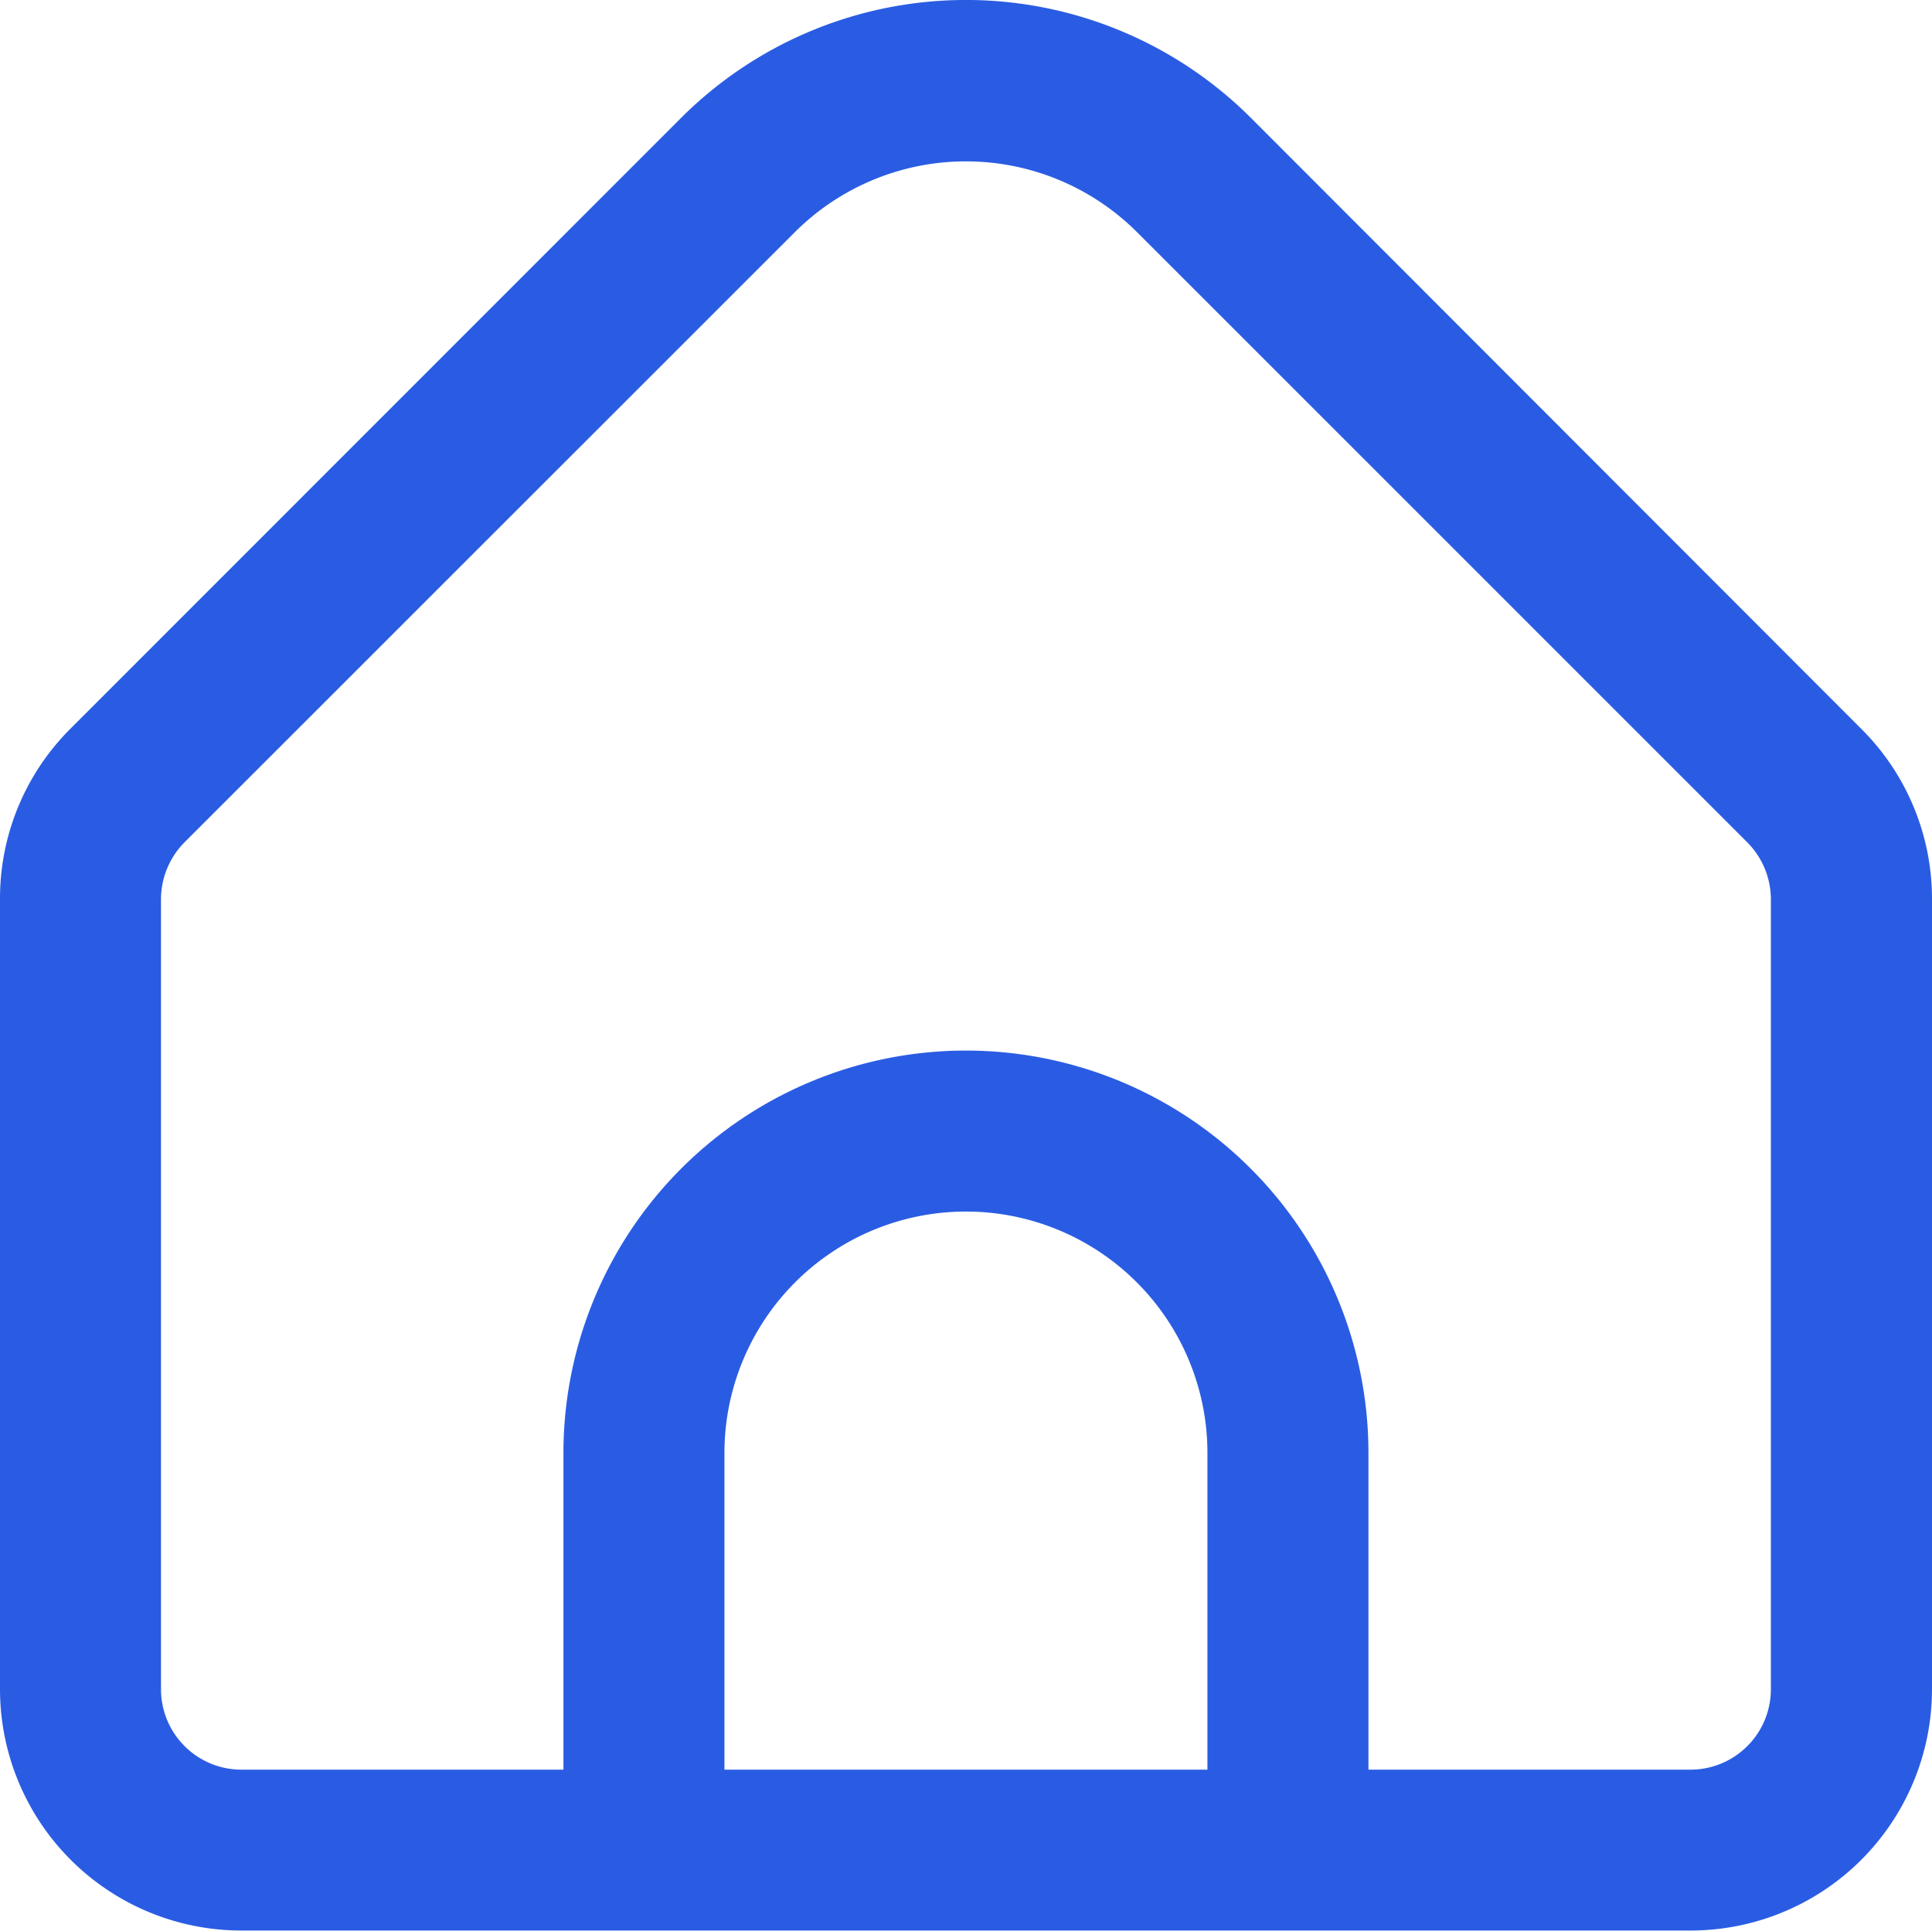 <svg xmlns="http://www.w3.org/2000/svg" width="17.028" height="17.018" viewBox="0 0 17.028 17.018">
  <path id="fi-rr-home" d="M16.4,6.441,11.023,1.058a3.553,3.553,0,0,0-5.018,0L.624,6.441A2.113,2.113,0,0,0,0,7.945V14.91a2.128,2.128,0,0,0,2.128,2.128H14.9a2.128,2.128,0,0,0,2.128-2.128V7.945A2.113,2.113,0,0,0,16.4,6.441ZM10.642,15.62H6.385V12.829a2.128,2.128,0,0,1,4.257,0Zm4.966-.709a.709.709,0,0,1-.709.709H12.061V12.829a3.547,3.547,0,0,0-7.095,0V15.62H2.128a.709.709,0,0,1-.709-.709V7.945a.715.715,0,0,1,.208-.5l5.381-5.38a2.134,2.134,0,0,1,3.011,0L15.4,7.446a.715.715,0,0,1,.208.5Z" transform="translate(0 -0.021)" fill="#2a5ce3"/>
</svg>
